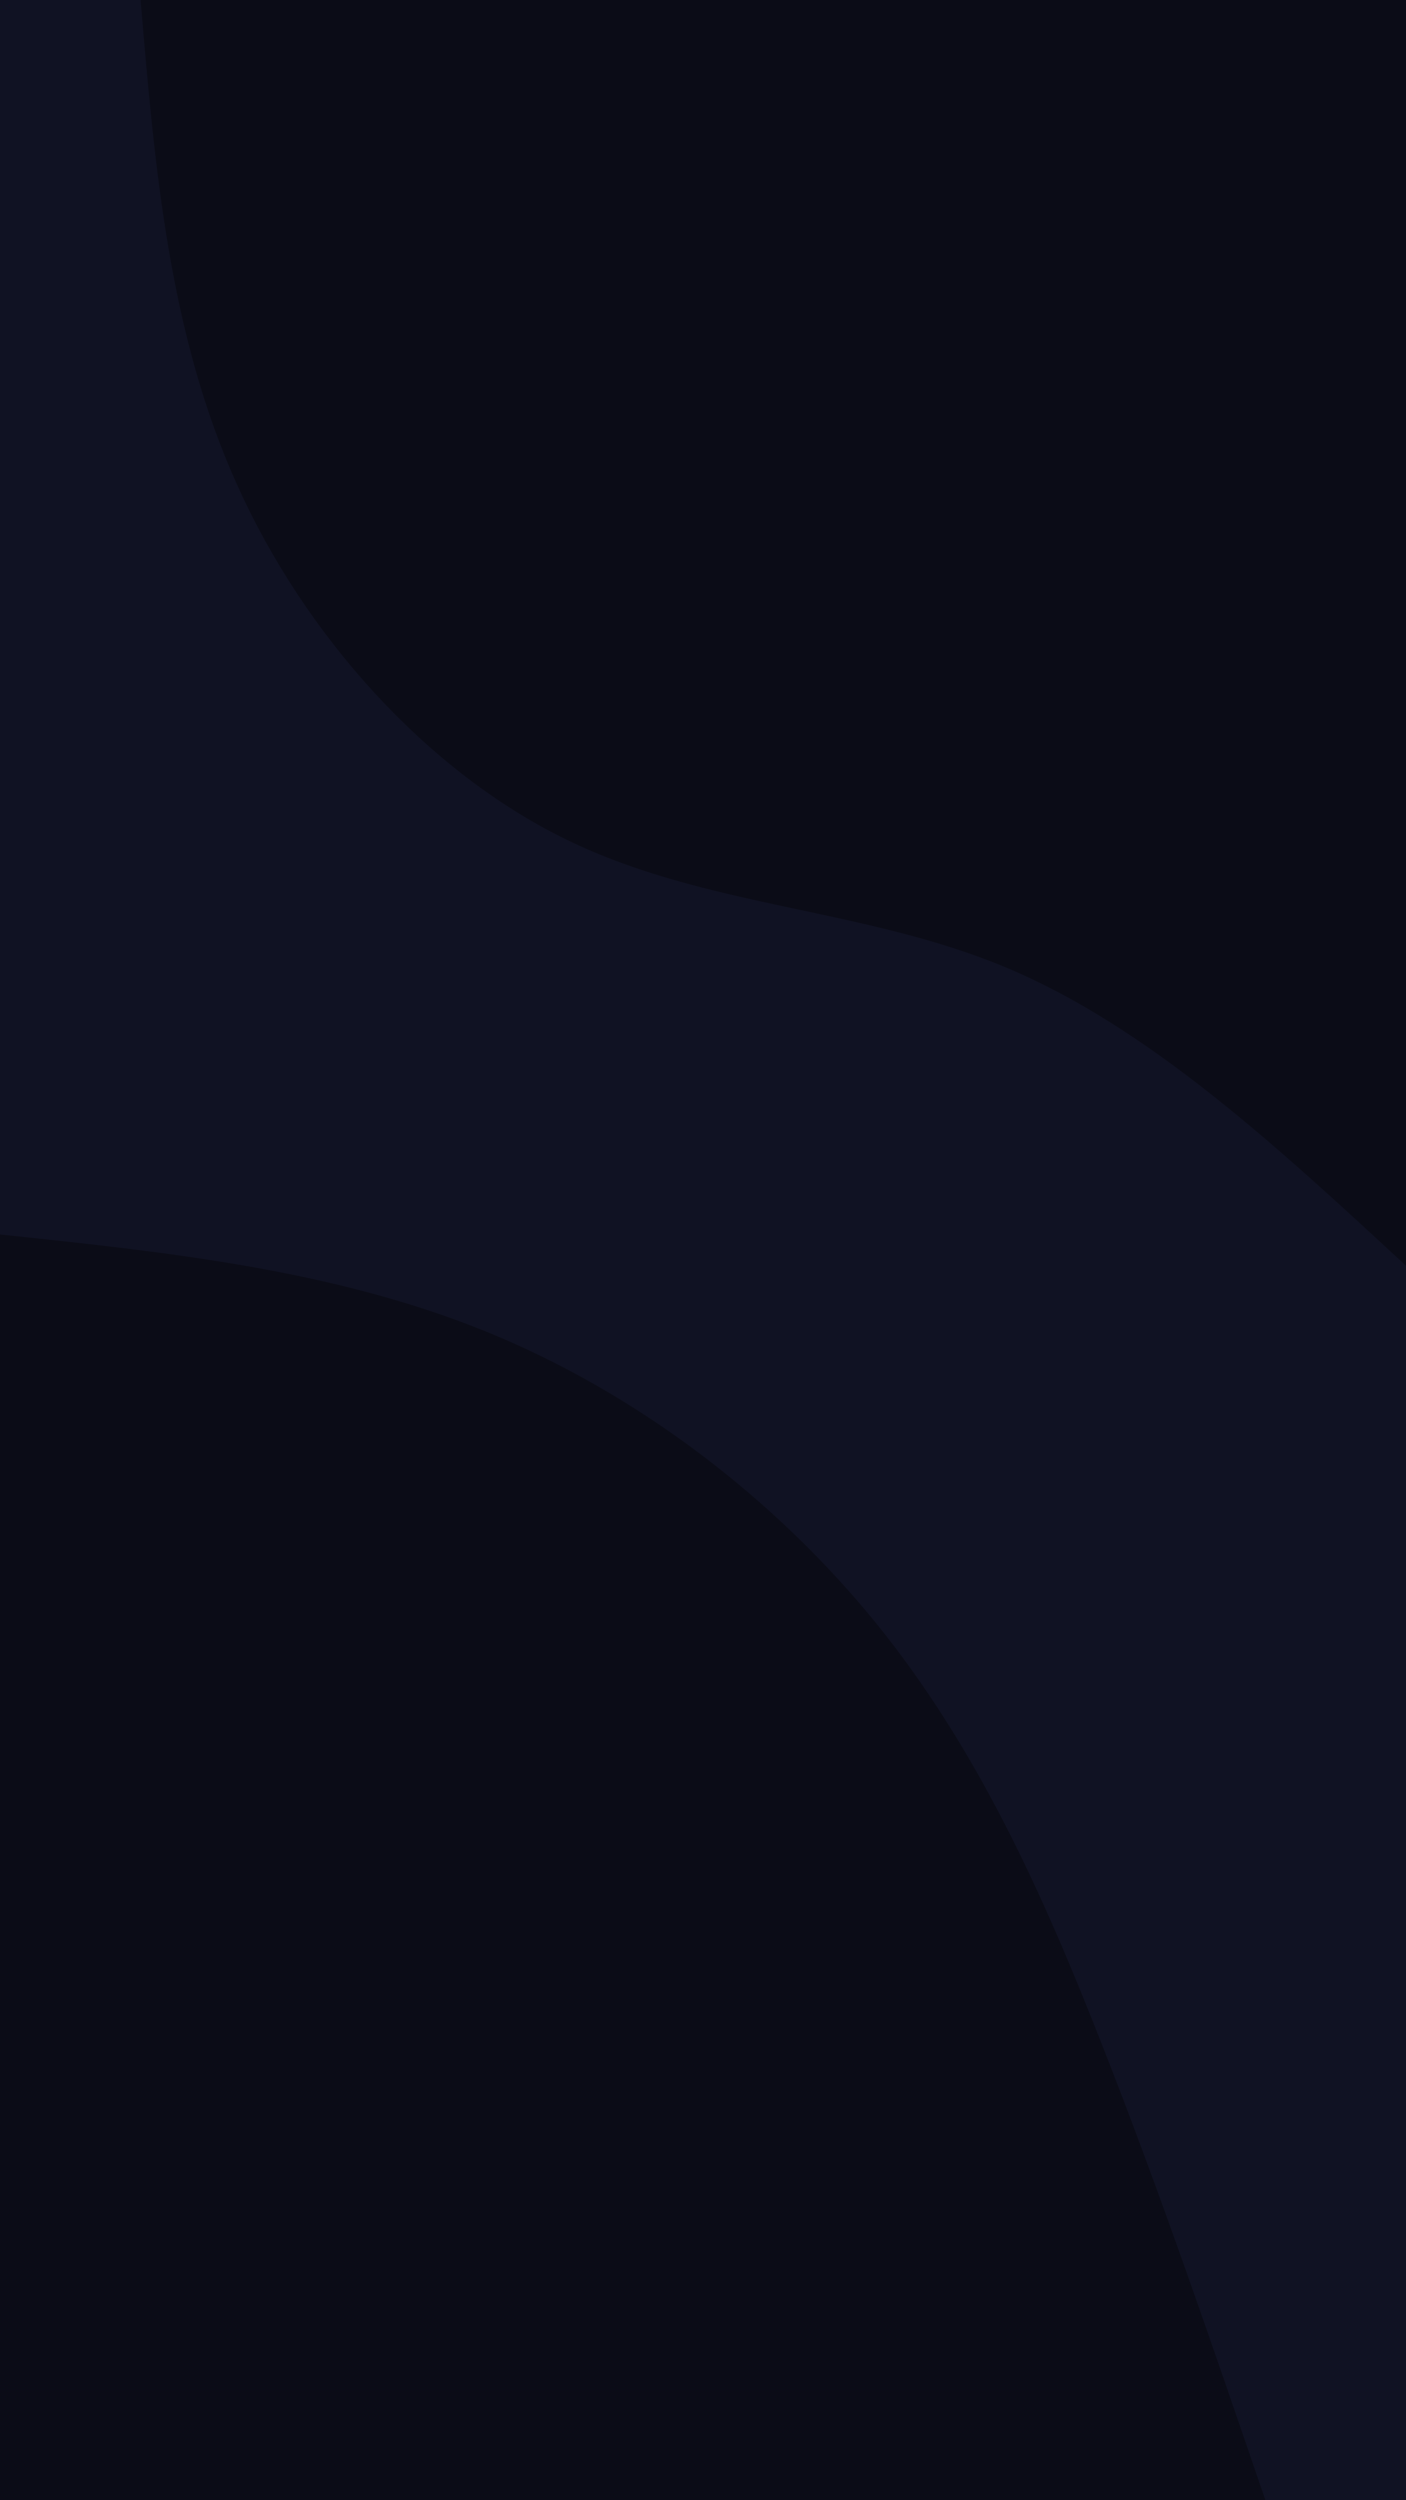 <svg id="visual" viewBox="0 0 540 960" width="540" height="960" xmlns="http://www.w3.org/2000/svg" xmlns:xlink="http://www.w3.org/1999/xlink" version="1.1"><rect x="0" y="0" width="540" height="960" fill="#101223"></rect><defs><linearGradient id="grad1_0" x1="0%" y1="0%" x2="100%" y2="100%"><stop offset="30%" stop-color="#101223" stop-opacity="1"></stop><stop offset="70%" stop-color="#101223" stop-opacity="1"></stop></linearGradient></defs><defs><linearGradient id="grad2_0" x1="0%" y1="0%" x2="100%" y2="100%"><stop offset="30%" stop-color="#101223" stop-opacity="1"></stop><stop offset="70%" stop-color="#101223" stop-opacity="1"></stop></linearGradient></defs><g transform="translate(540, 0)"><path d="M0 486C-49.5 440.2 -99 394.3 -153.8 371.4C-208.7 348.5 -268.9 348.5 -322.4 322.4C-376 296.3 -422.9 244.1 -449 186C-475.2 127.9 -480.6 63.9 -486 0L0 0Z" fill="#0b0c17"></path></g><g transform="translate(0, 960)"><path d="M0 -486C63.8 -479.3 127.5 -472.6 186 -449C244.4 -425.4 297.5 -384.8 336.6 -336.6C375.6 -288.4 400.6 -232.6 423.1 -175.3C445.7 -117.9 465.8 -59 486 0L0 0Z" fill="#0b0c17"></path></g></svg>